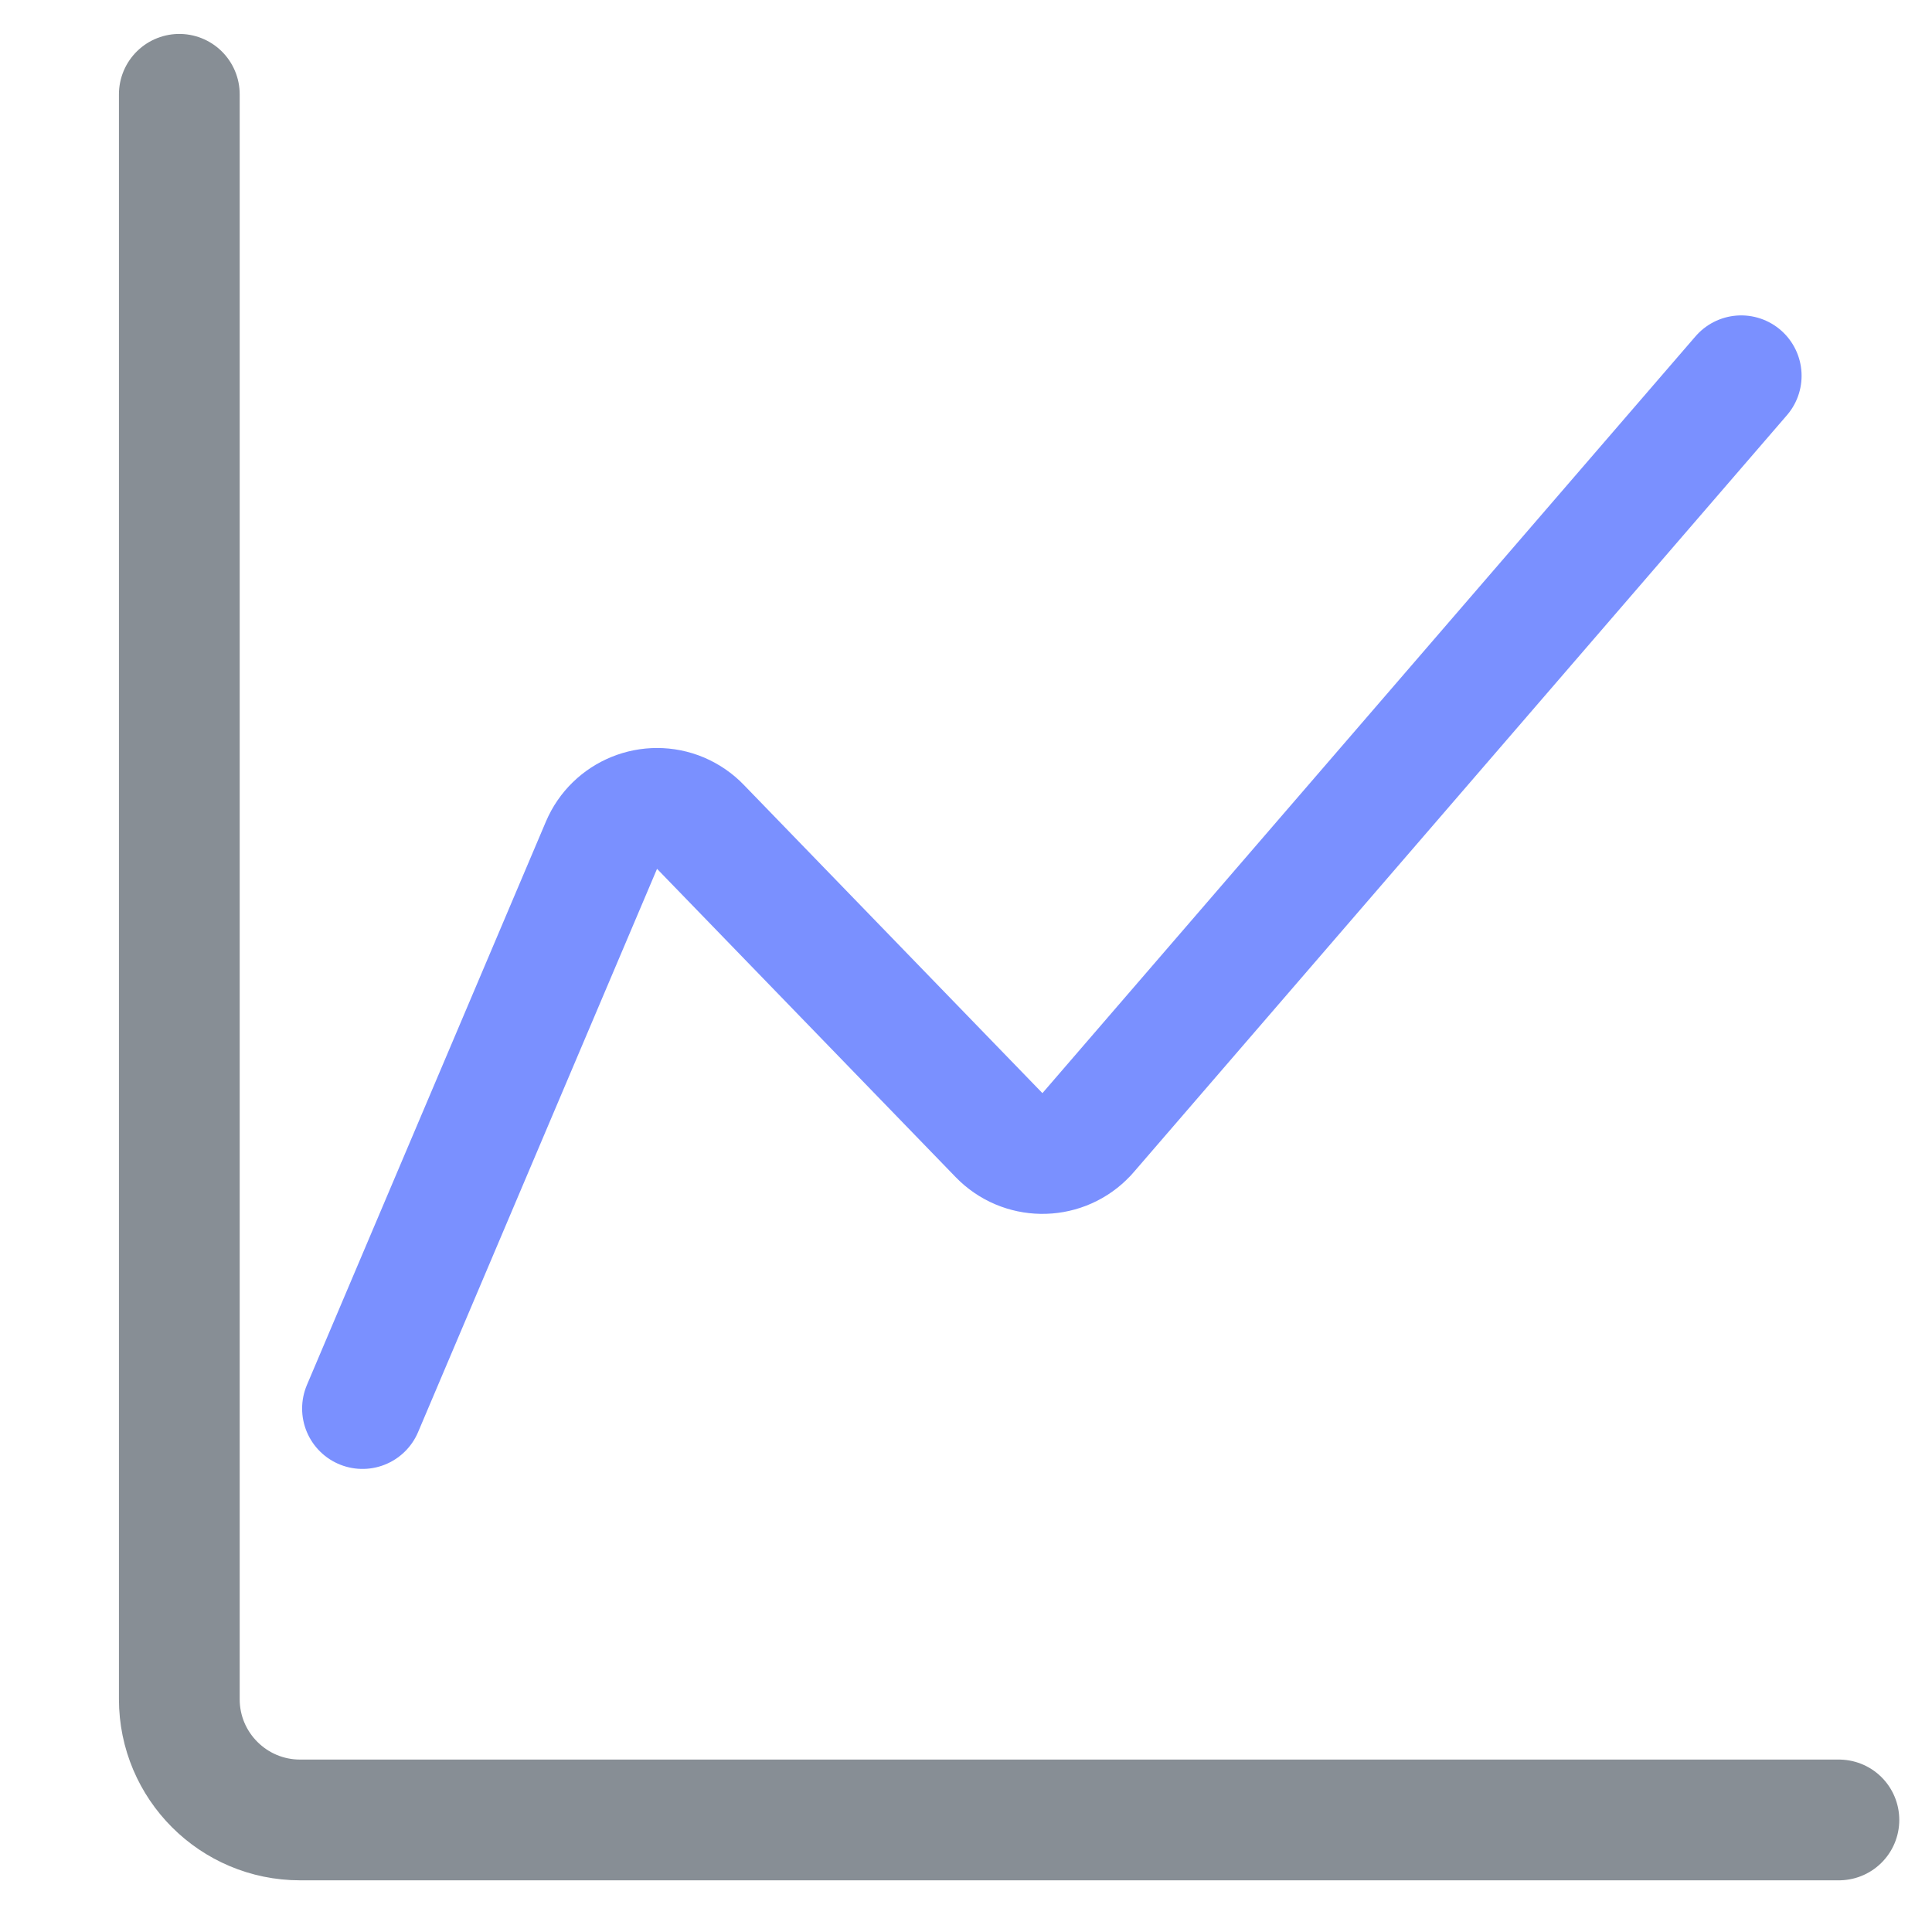 <?xml version="1.0" encoding="UTF-8"?>
<svg width="16px" height="16px" viewBox="0 0 16 16" version="1.1" xmlns="http://www.w3.org/2000/svg" xmlns:xlink="http://www.w3.org/1999/xlink">
    <!-- Generator: Sketch 54.1 (76490) - https://sketchapp.com -->
    <desc>Created with Sketch.</desc>
    <g id="Page-1" stroke="none" stroke-width="1" fill="none" fill-rule="evenodd" stroke-linecap="round">
        <g id="图标" transform="translate(-364, -57)">
            <g id="数据分许" transform="translate(360, 54)">
                <g id="曲线分析" transform="translate(5, 3)">
                    <path d="M0.485,0.781 L0.485,14.072 C0.485,14.624 0.933,15.072 1.485,15.072 L14.229,15.072" id="Path-36" stroke="#878E95"></path>
                    <path d="M2.002,11.665 L3.981,7 C4.089,6.745 4.382,6.627 4.636,6.734 C4.698,6.761 4.754,6.799 4.8,6.847 L7.274,9.401 C7.466,9.599 7.783,9.604 7.981,9.412 C7.992,9.402 8.002,9.391 8.012,9.379 L13.42,3.112" id="Path-37" stroke="#7A90FF"></path>
                </g>
            </g>
        </g>
    </g>
</svg>